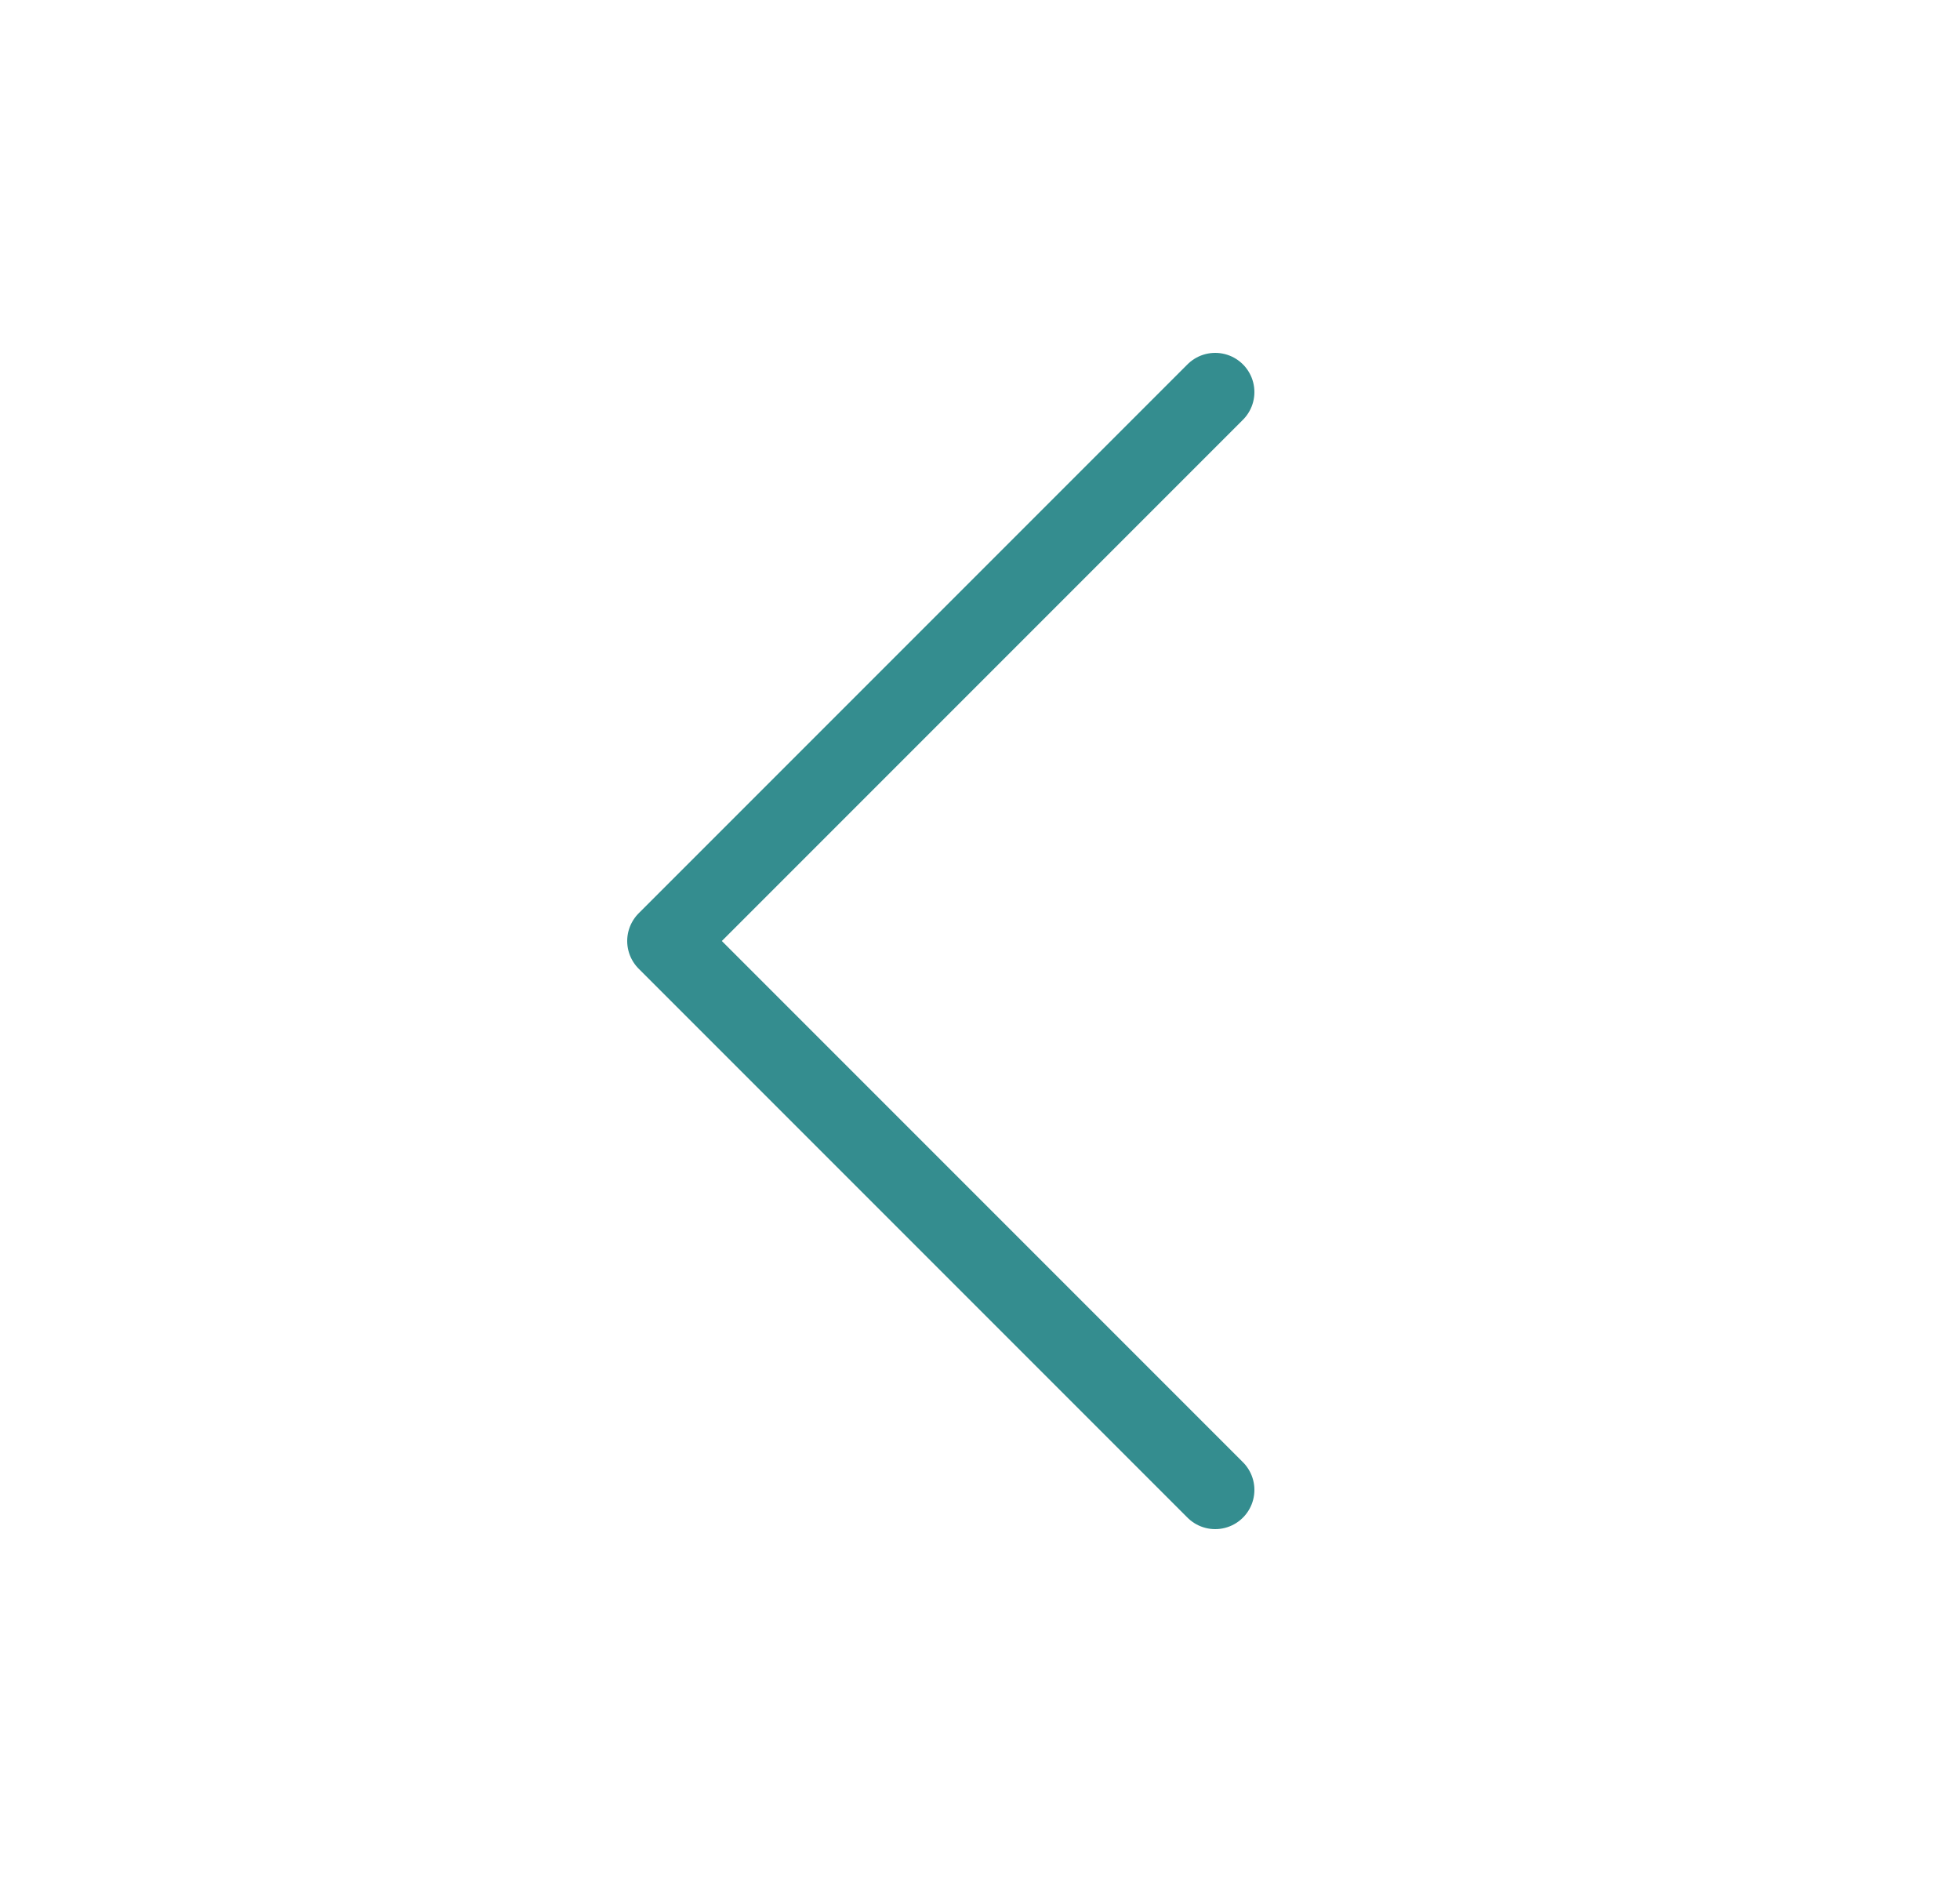 <svg width="25" height="24" viewBox="0 0 25 24" fill="none" xmlns="http://www.w3.org/2000/svg">
<path d="M15.5 19L8.5 12L15.5 5" stroke="#348D8F" stroke-linecap="round" stroke-linejoin="round"/>
</svg>
